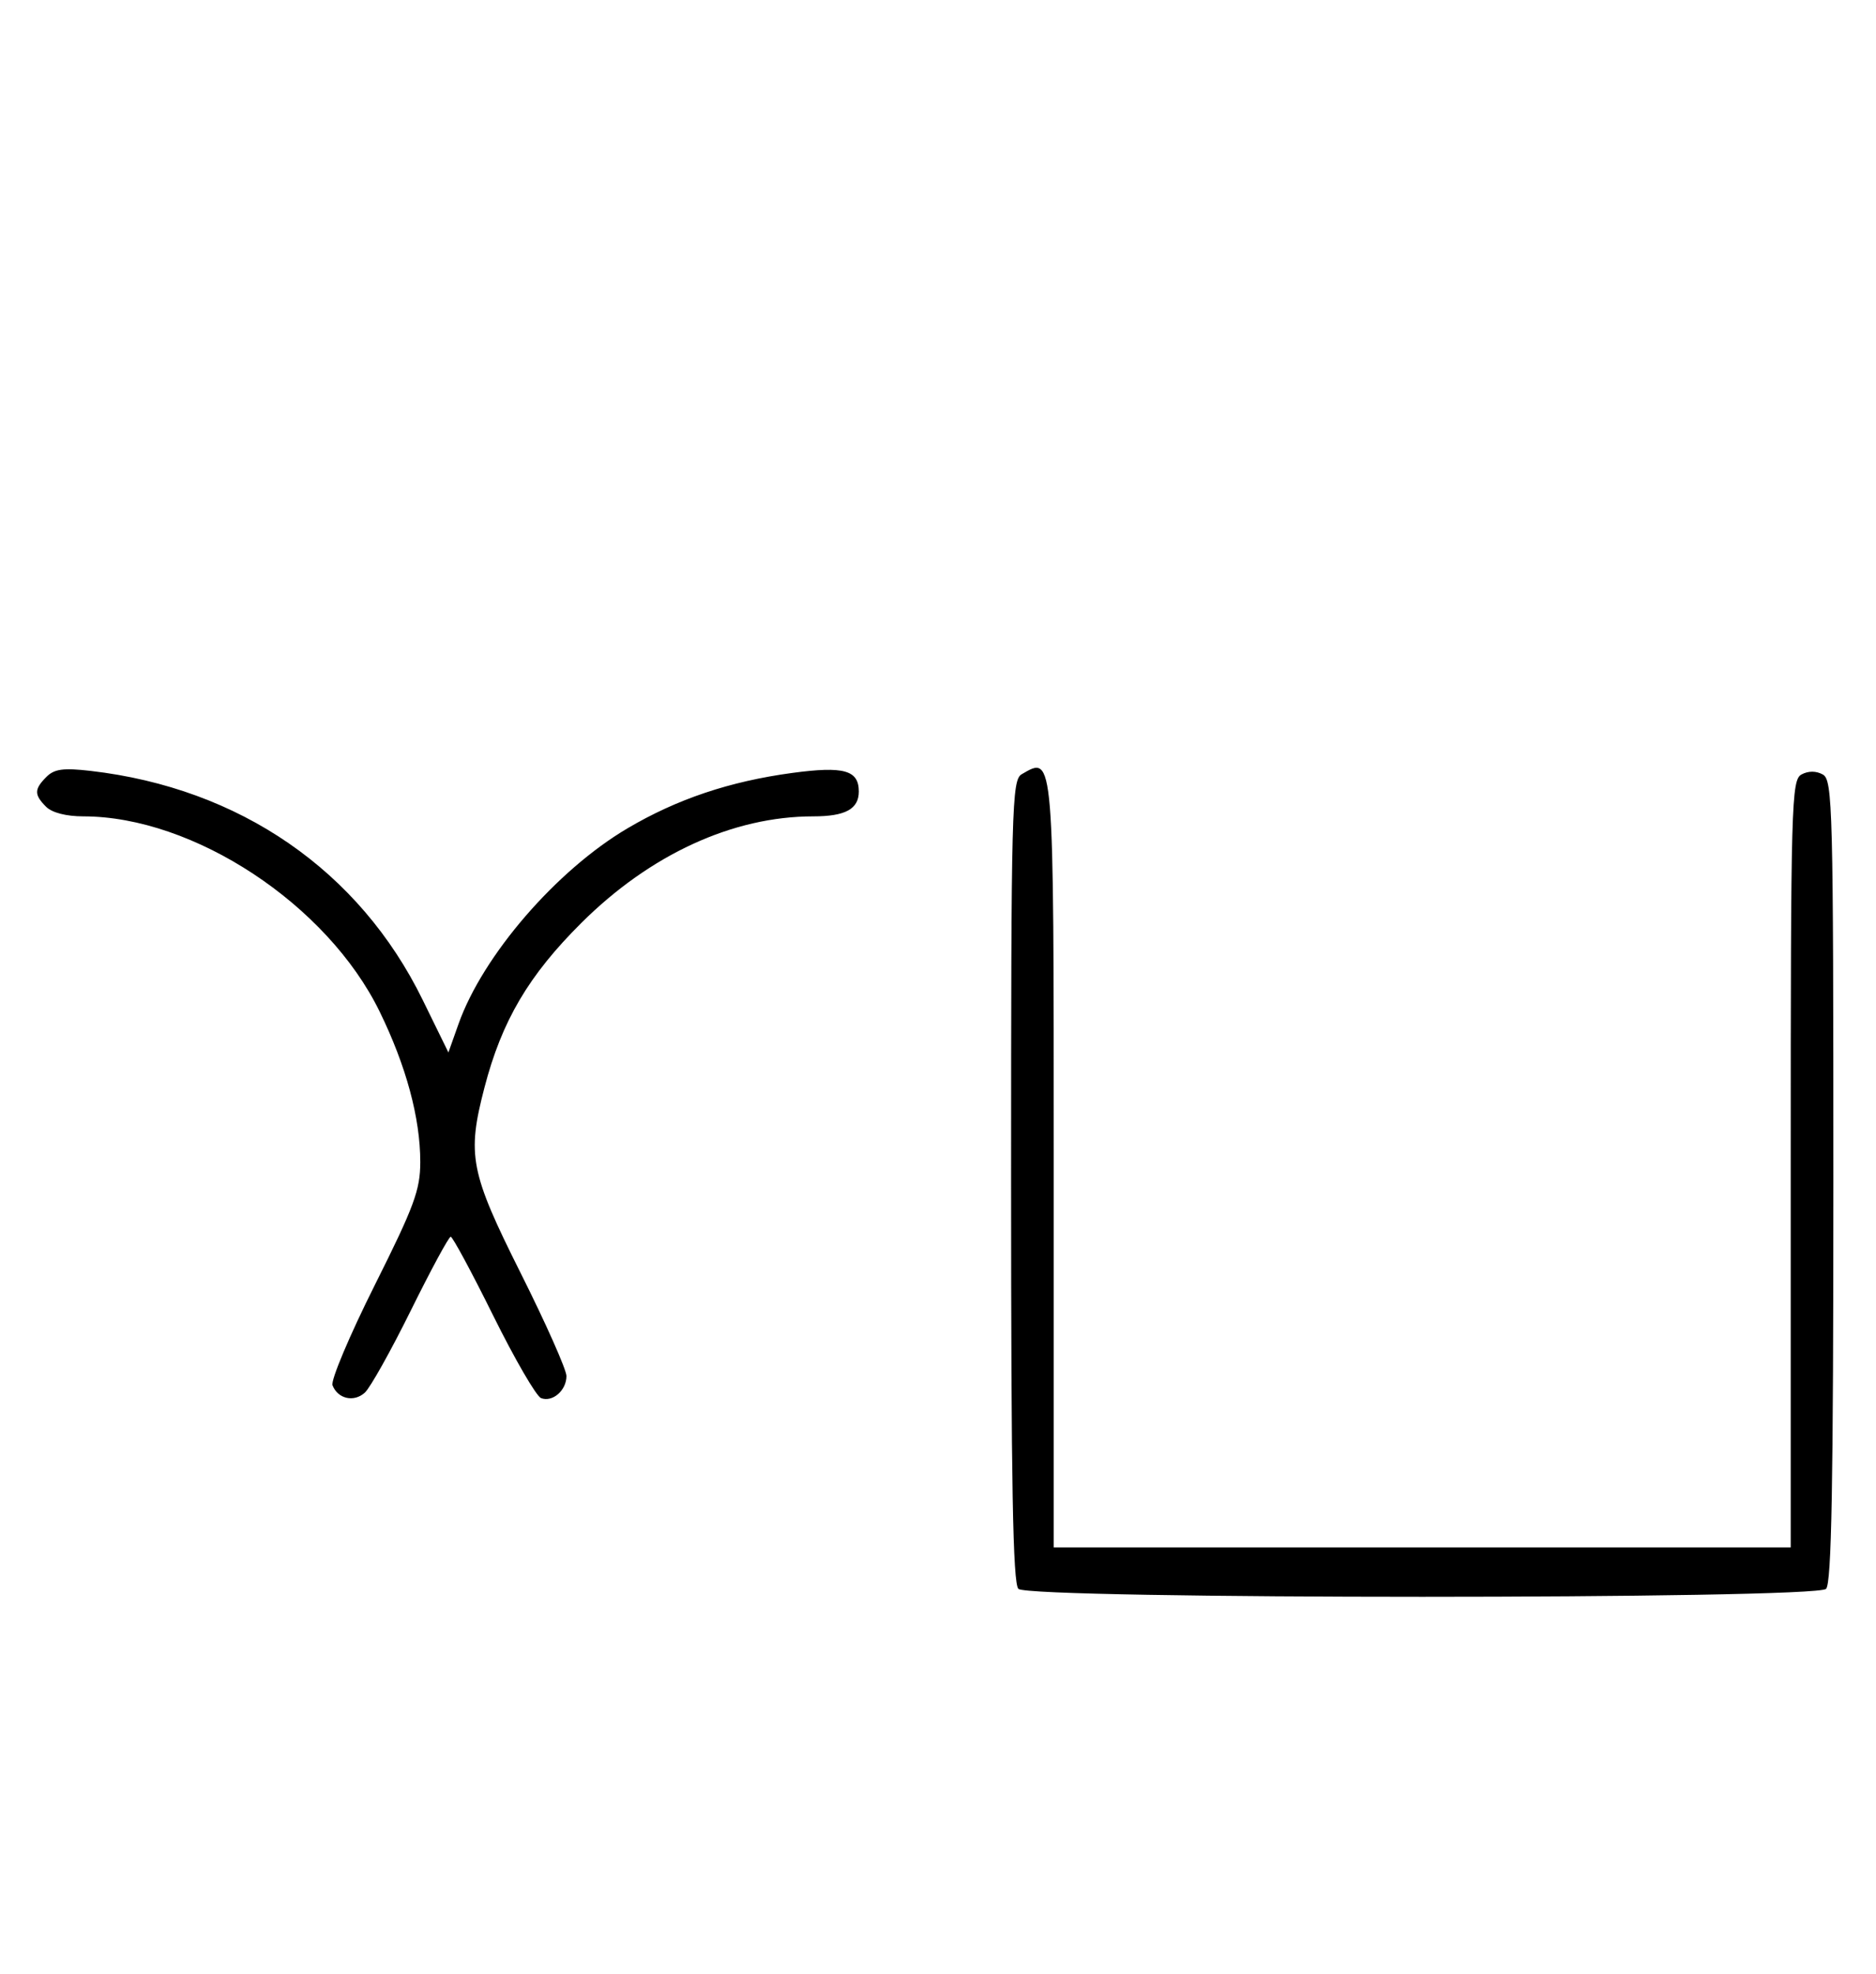<svg xmlns="http://www.w3.org/2000/svg" width="308" height="324" viewBox="0 0 308 324" version="1.1">
	<path d="M 7.627 127.515 C 5.597 129.546, 5.587 130.444, 7.571 132.429 C 8.538 133.395, 10.888 134, 13.677 134 C 31.791 134, 53.739 148.457, 62.330 166.046 C 66.690 174.975, 69 183.519, 69 190.723 C 69 195.322, 68.008 198.005, 61.515 210.970 C 57.398 219.190, 54.283 226.574, 54.592 227.380 C 55.449 229.612, 58.100 230.219, 59.895 228.594 C 60.778 227.795, 64.185 221.709, 67.467 215.070 C 70.748 208.432, 73.687 203, 73.997 203 C 74.308 203, 77.453 208.837, 80.986 215.972 C 84.520 223.106, 88.050 229.189, 88.832 229.489 C 90.717 230.212, 93 228.227, 93 225.865 C 93 224.826, 89.625 217.236, 85.500 209 C 77.177 192.382, 76.641 189.637, 79.543 178.495 C 82.390 167.565, 86.778 160.113, 95.448 151.489 C 106.758 140.236, 120.330 134, 133.510 134 C 138.790 134, 141 132.797, 141 129.922 C 141 126.416, 138.547 125.730, 130.079 126.870 C 119.811 128.252, 111.135 131.169, 103 135.976 C 91.330 142.871, 79.272 156.834, 75.278 168.079 L 73.619 172.752 69.394 164.126 C 58.992 142.891, 39.378 129.367, 14.877 126.537 C 10.402 126.020, 8.923 126.220, 7.627 127.515 M 167.750 127.080 C 166.111 128.034, 166 132.285, 166 193.850 C 166 243.655, 166.291 259.891, 167.200 260.800 C 168.935 262.535, 298.065 262.535, 299.800 260.800 C 300.709 259.891, 301 243.655, 301 193.850 C 301 132.645, 300.881 128.033, 299.276 127.134 C 298.182 126.522, 296.902 126.517, 295.776 127.120 C 294.104 128.015, 294 131.743, 294 191.035 L 294 254 233.500 254 L 173 254 173 191.200 C 173 123.279, 173.058 123.988, 167.750 127.080 " stroke="none" fill="black" fill-rule="evenodd"/>
</svg>